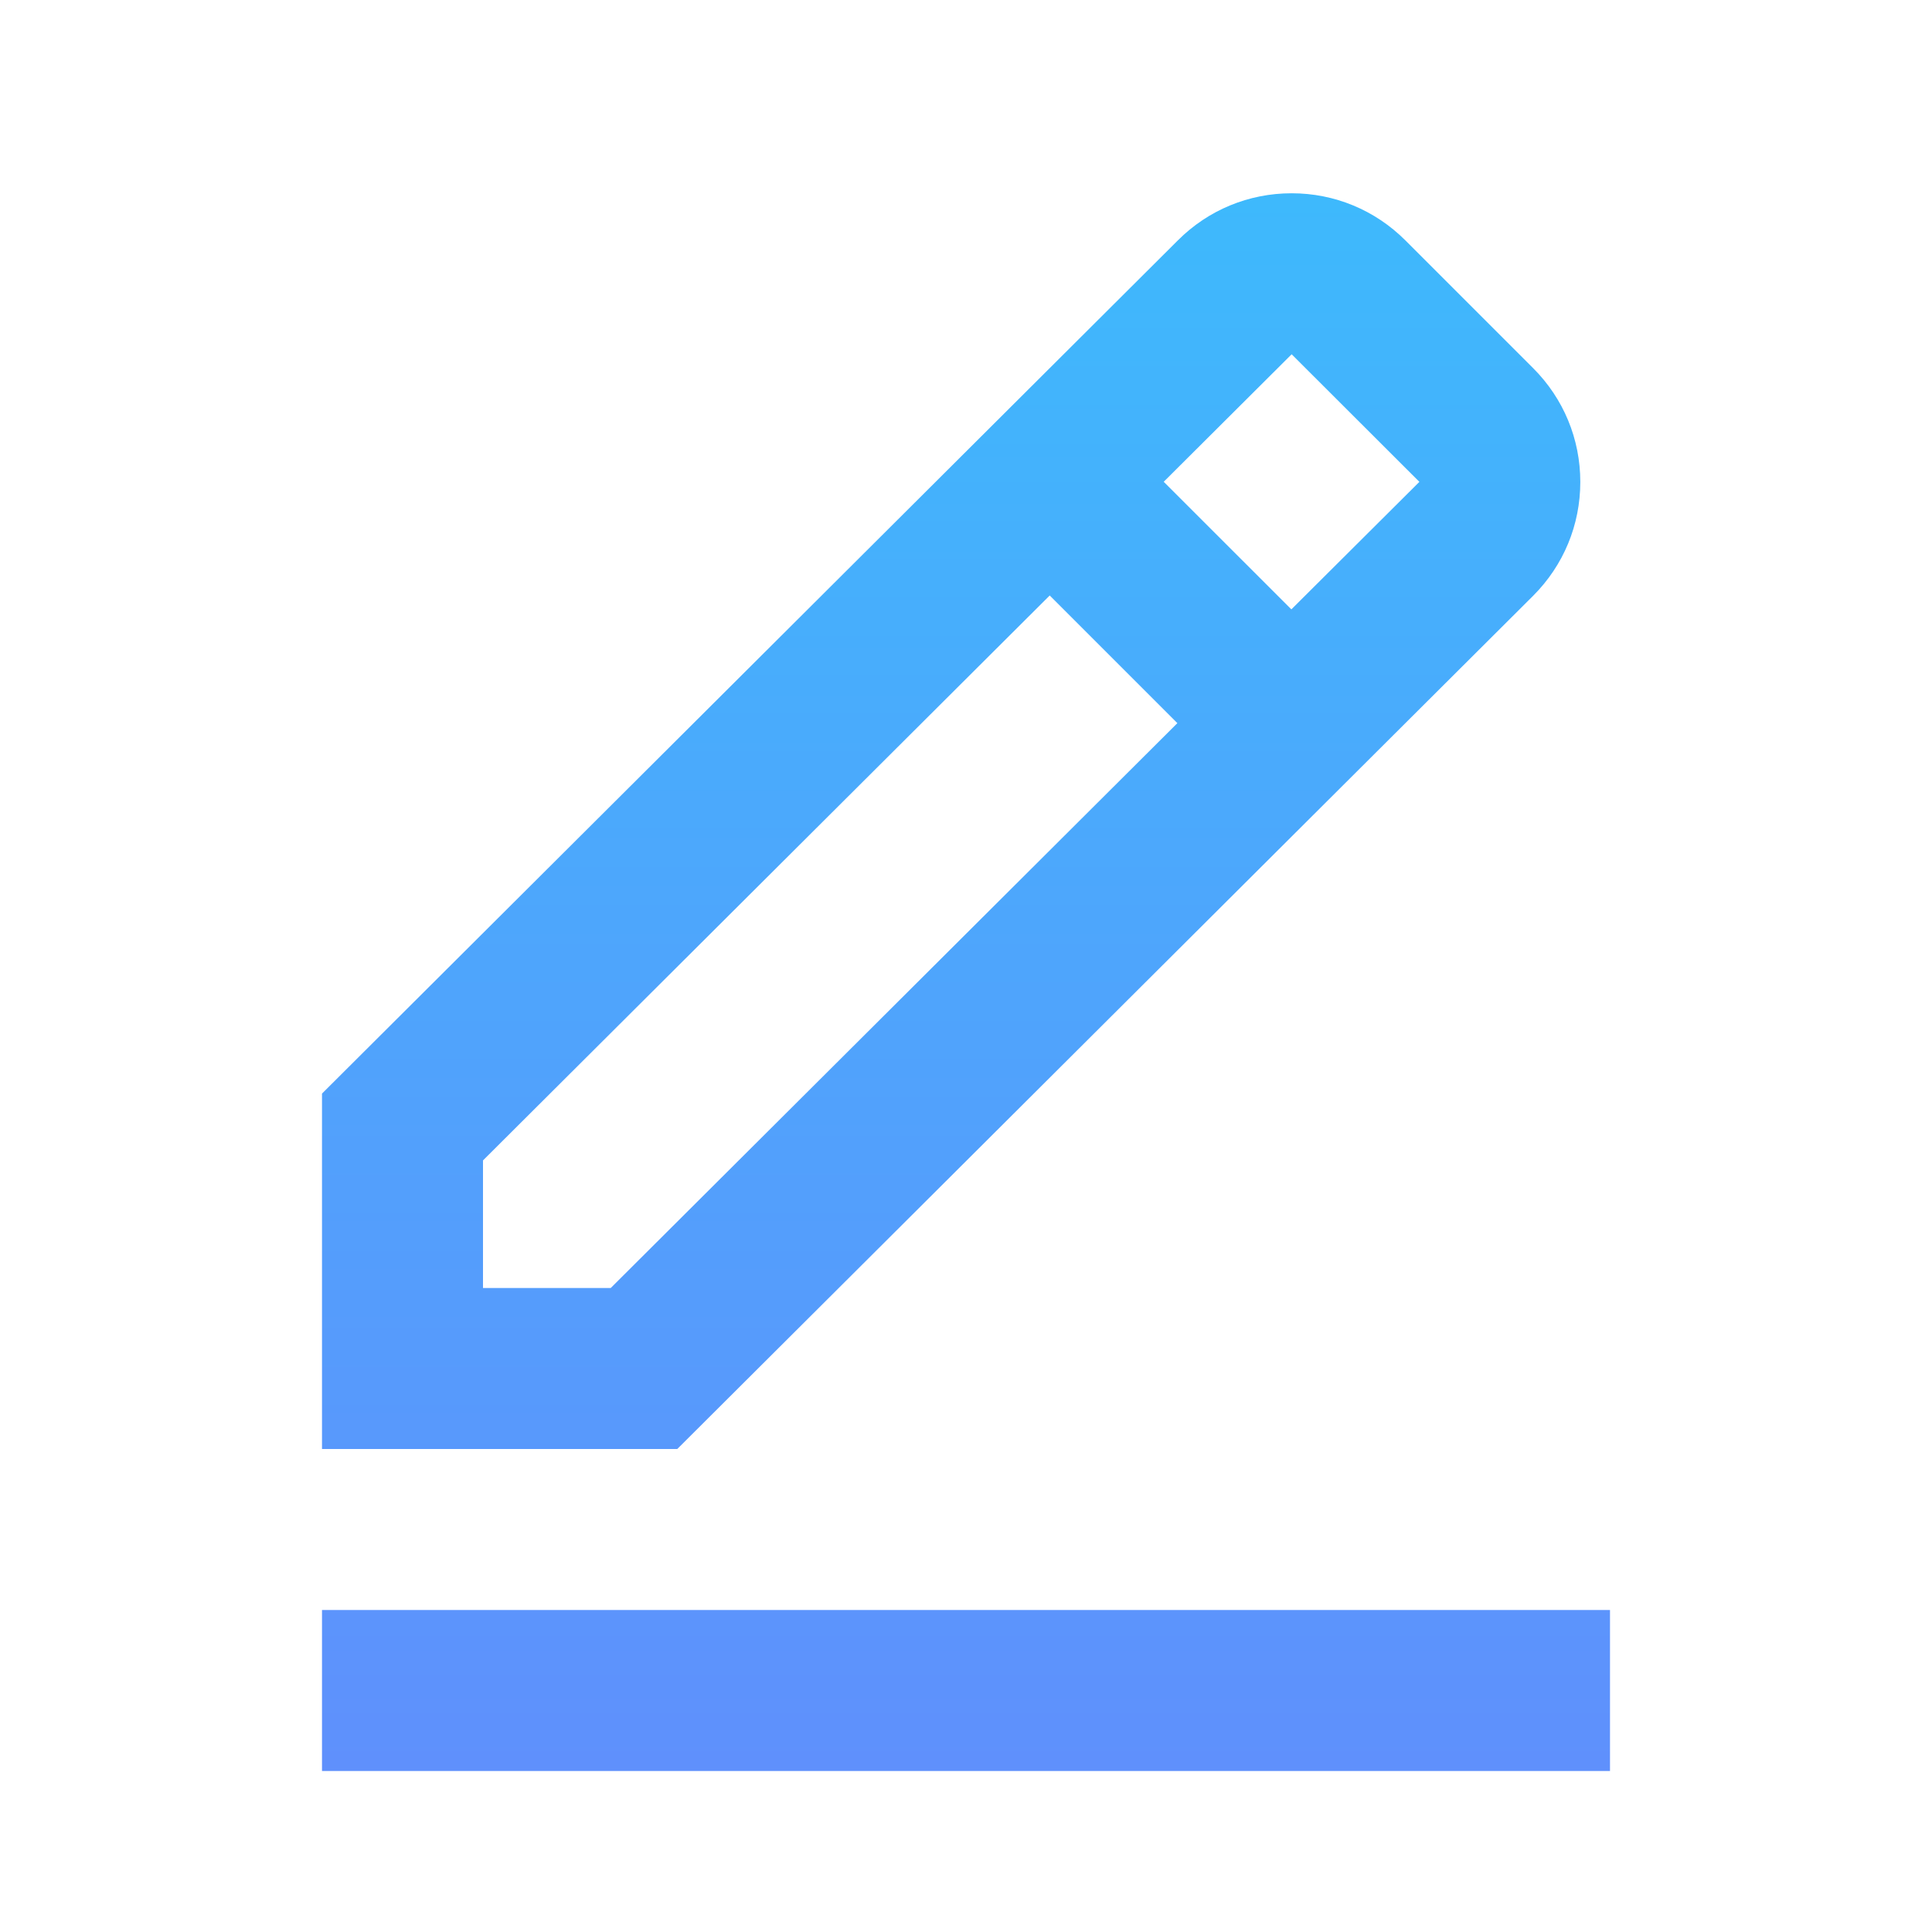 <svg width="27" height="27" viewBox="0 0 27 27" fill="none" xmlns="http://www.w3.org/2000/svg">
<path d="M21.426 8.326C21.851 7.901 22.085 7.336 22.085 6.735C22.085 6.135 21.851 5.57 21.426 5.145L19.641 3.36C19.216 2.935 18.651 2.701 18.051 2.701C17.45 2.701 16.885 2.935 16.461 3.359L4.5 15.283V20.25H9.465L21.426 8.326ZM18.051 4.951L19.836 6.734L18.047 8.516L16.263 6.733L18.051 4.951ZM6.75 18V16.217L14.67 8.322L16.454 10.106L8.535 18H6.75ZM4.5 22.5H22.5V24.75H4.5V22.5Z" fill="url(#paint0_linear_1716_4275)"/>
<defs>
<linearGradient id="paint0_linear_1716_4275" x1="13.5" y1="2.701" x2="13.5" y2="24.75" gradientUnits="userSpaceOnUse">
<stop stop-color="#3EB9FC"/>
<stop offset="1" stop-color="#5F90FC"/>
</linearGradient>
</defs>
</svg>
